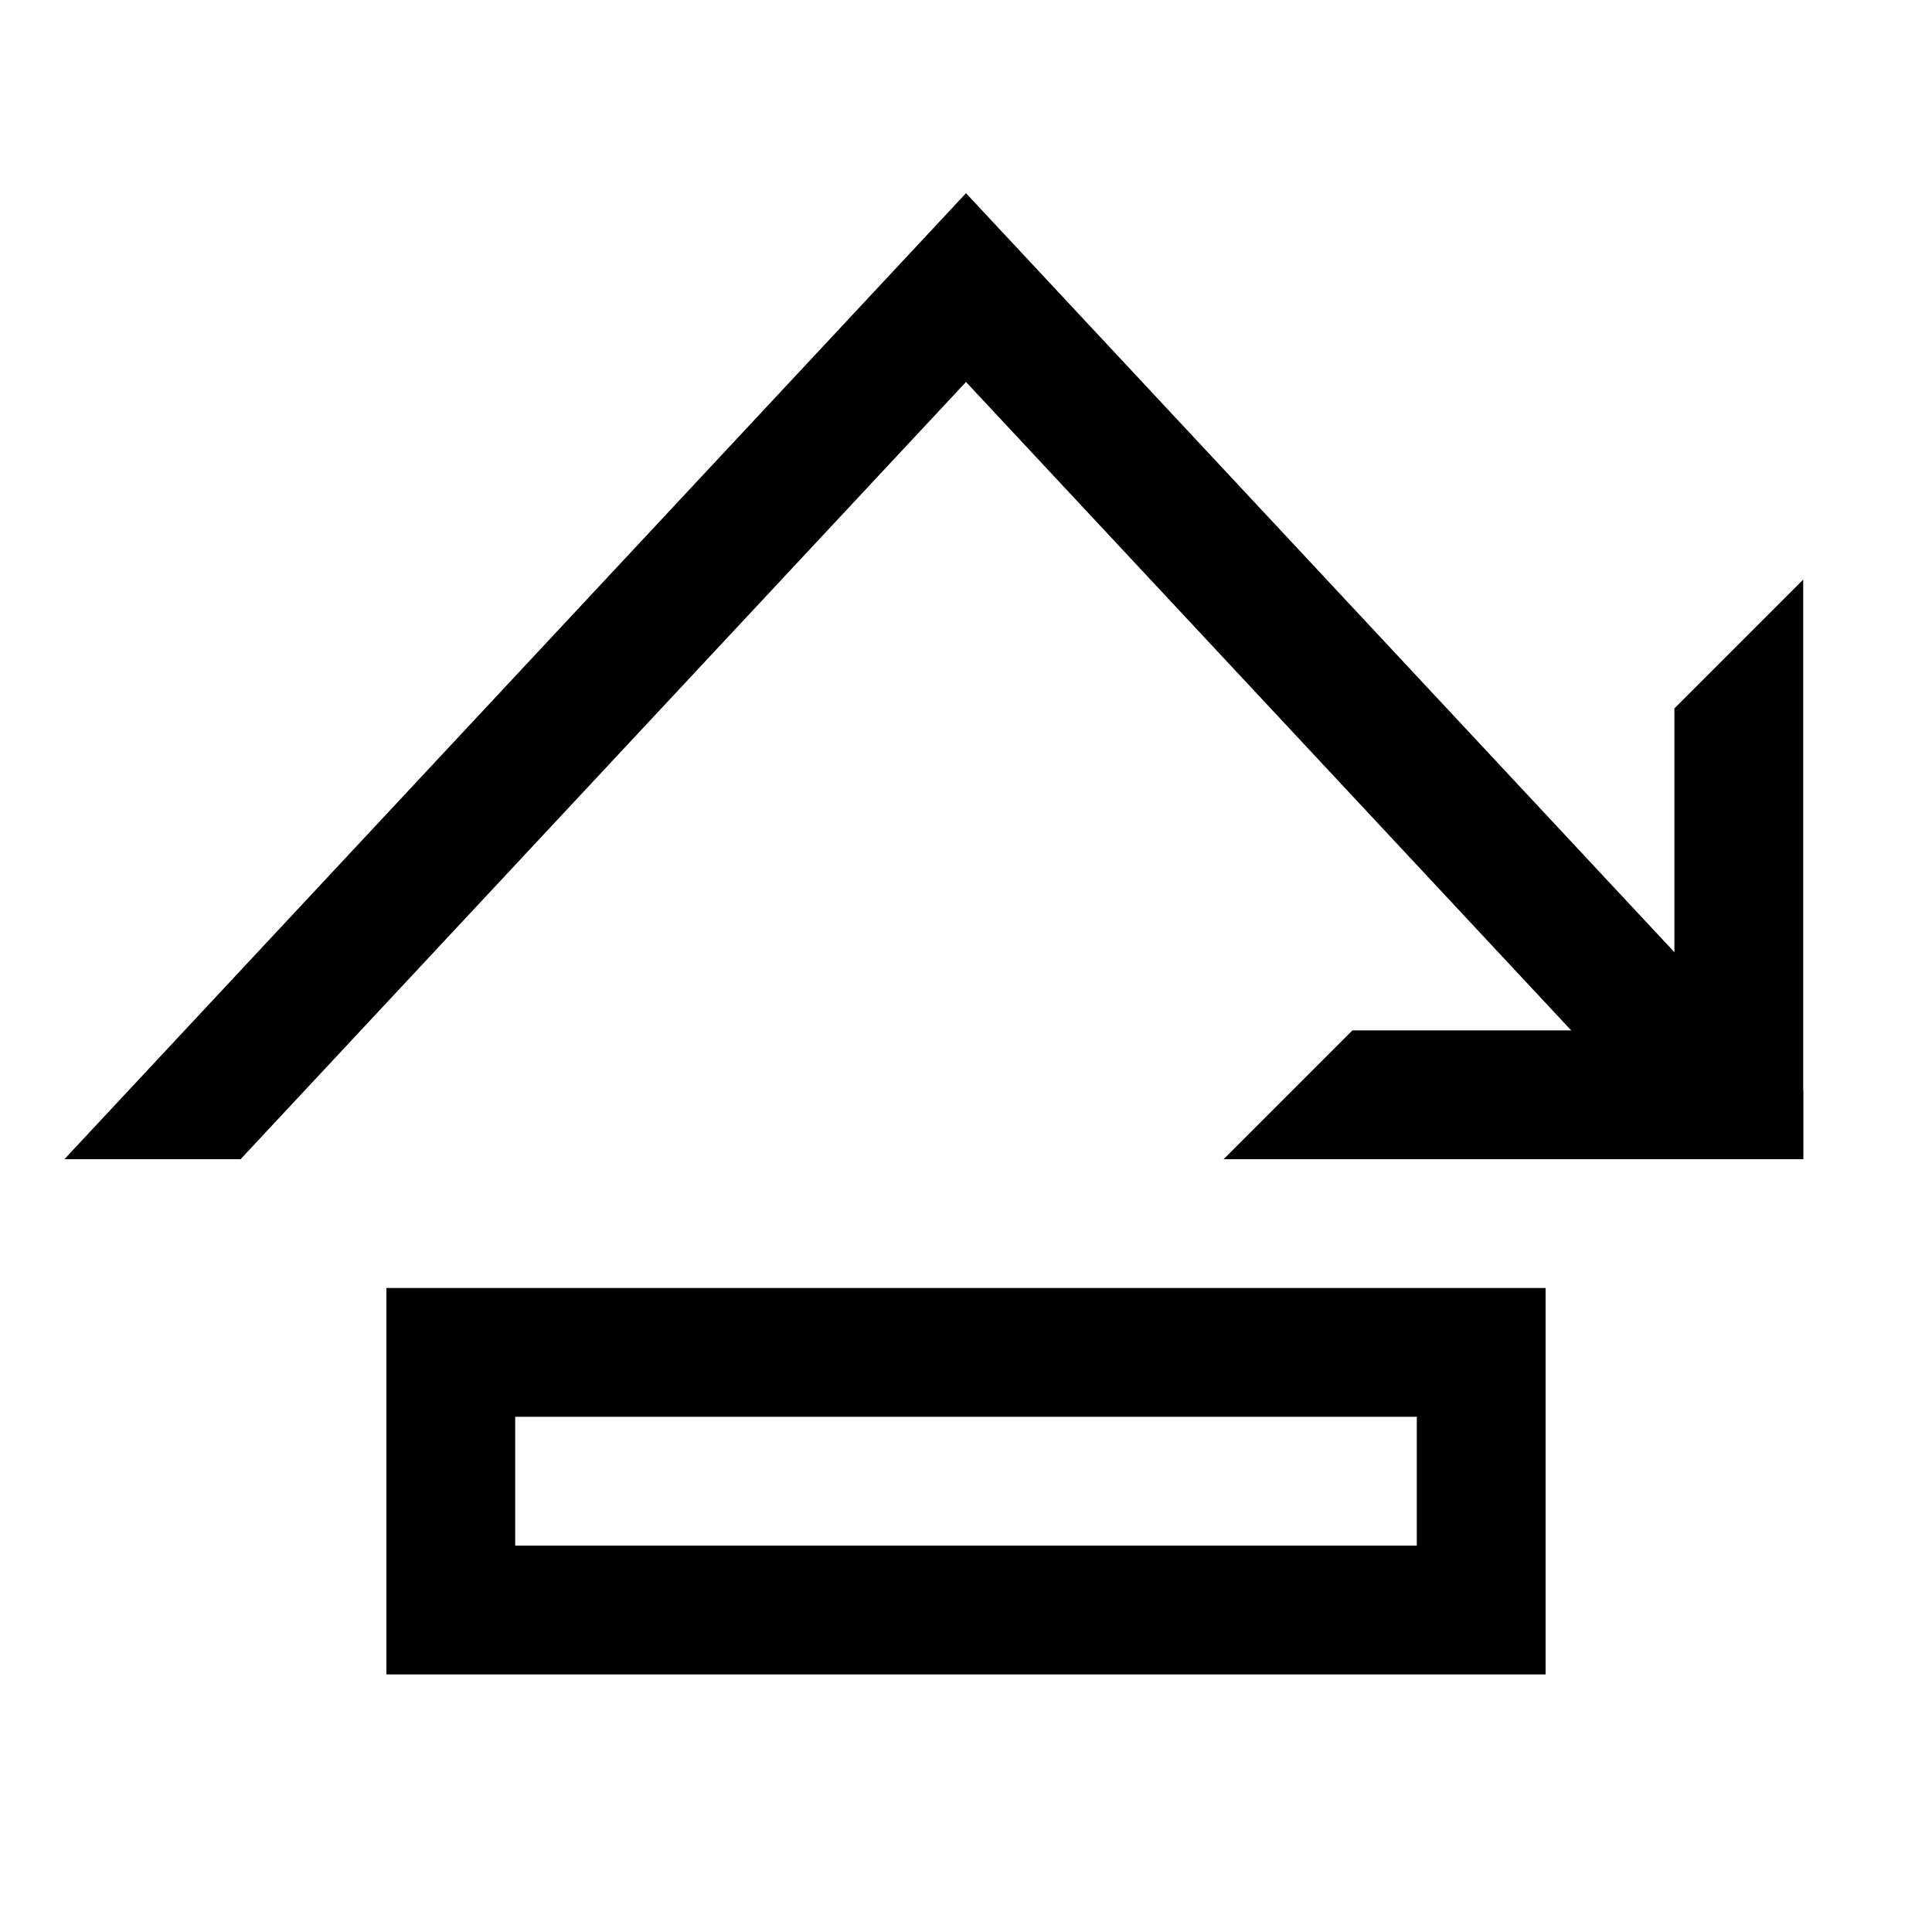 <?xml version="1.0" encoding="utf-8"?>
<!-- Copyright © 2014 Apple Inc. All rights reserved. -->
<svg version="1.1" xmlns="http://www.w3.org/2000/svg" viewBox="0 0 15 15">
    <clipPath id="1">
        <rect x="0" y="0" width="14" height="9"/>
    </clipPath>
    <clipPath id="2">
        <path d="M 14.5 9 L 7.5 1.5 L 0.5 9"/>
    </clipPath>
    <clipPath id="3">
        <path d="M 14 4.5 L 14 9 L 9.5 9"/>
    </clipPath>
    <rect fill="none" stroke="black" x="3.5" y="10.5" width="8" height="2"/>
    <g clip-path="url(#1)">
        <path fill="none" stroke="black" stroke-width="2" clip-path="url(#2)" d="M 14.5 9 L 7.5 1.5 L 0.5 9"/>
    </g>
    <path fill="none" stroke="black" stroke-width="2" clip-path="url(#3)" d="M 14 4.5 L 14 9 L 9.5 9"/>
</svg>
